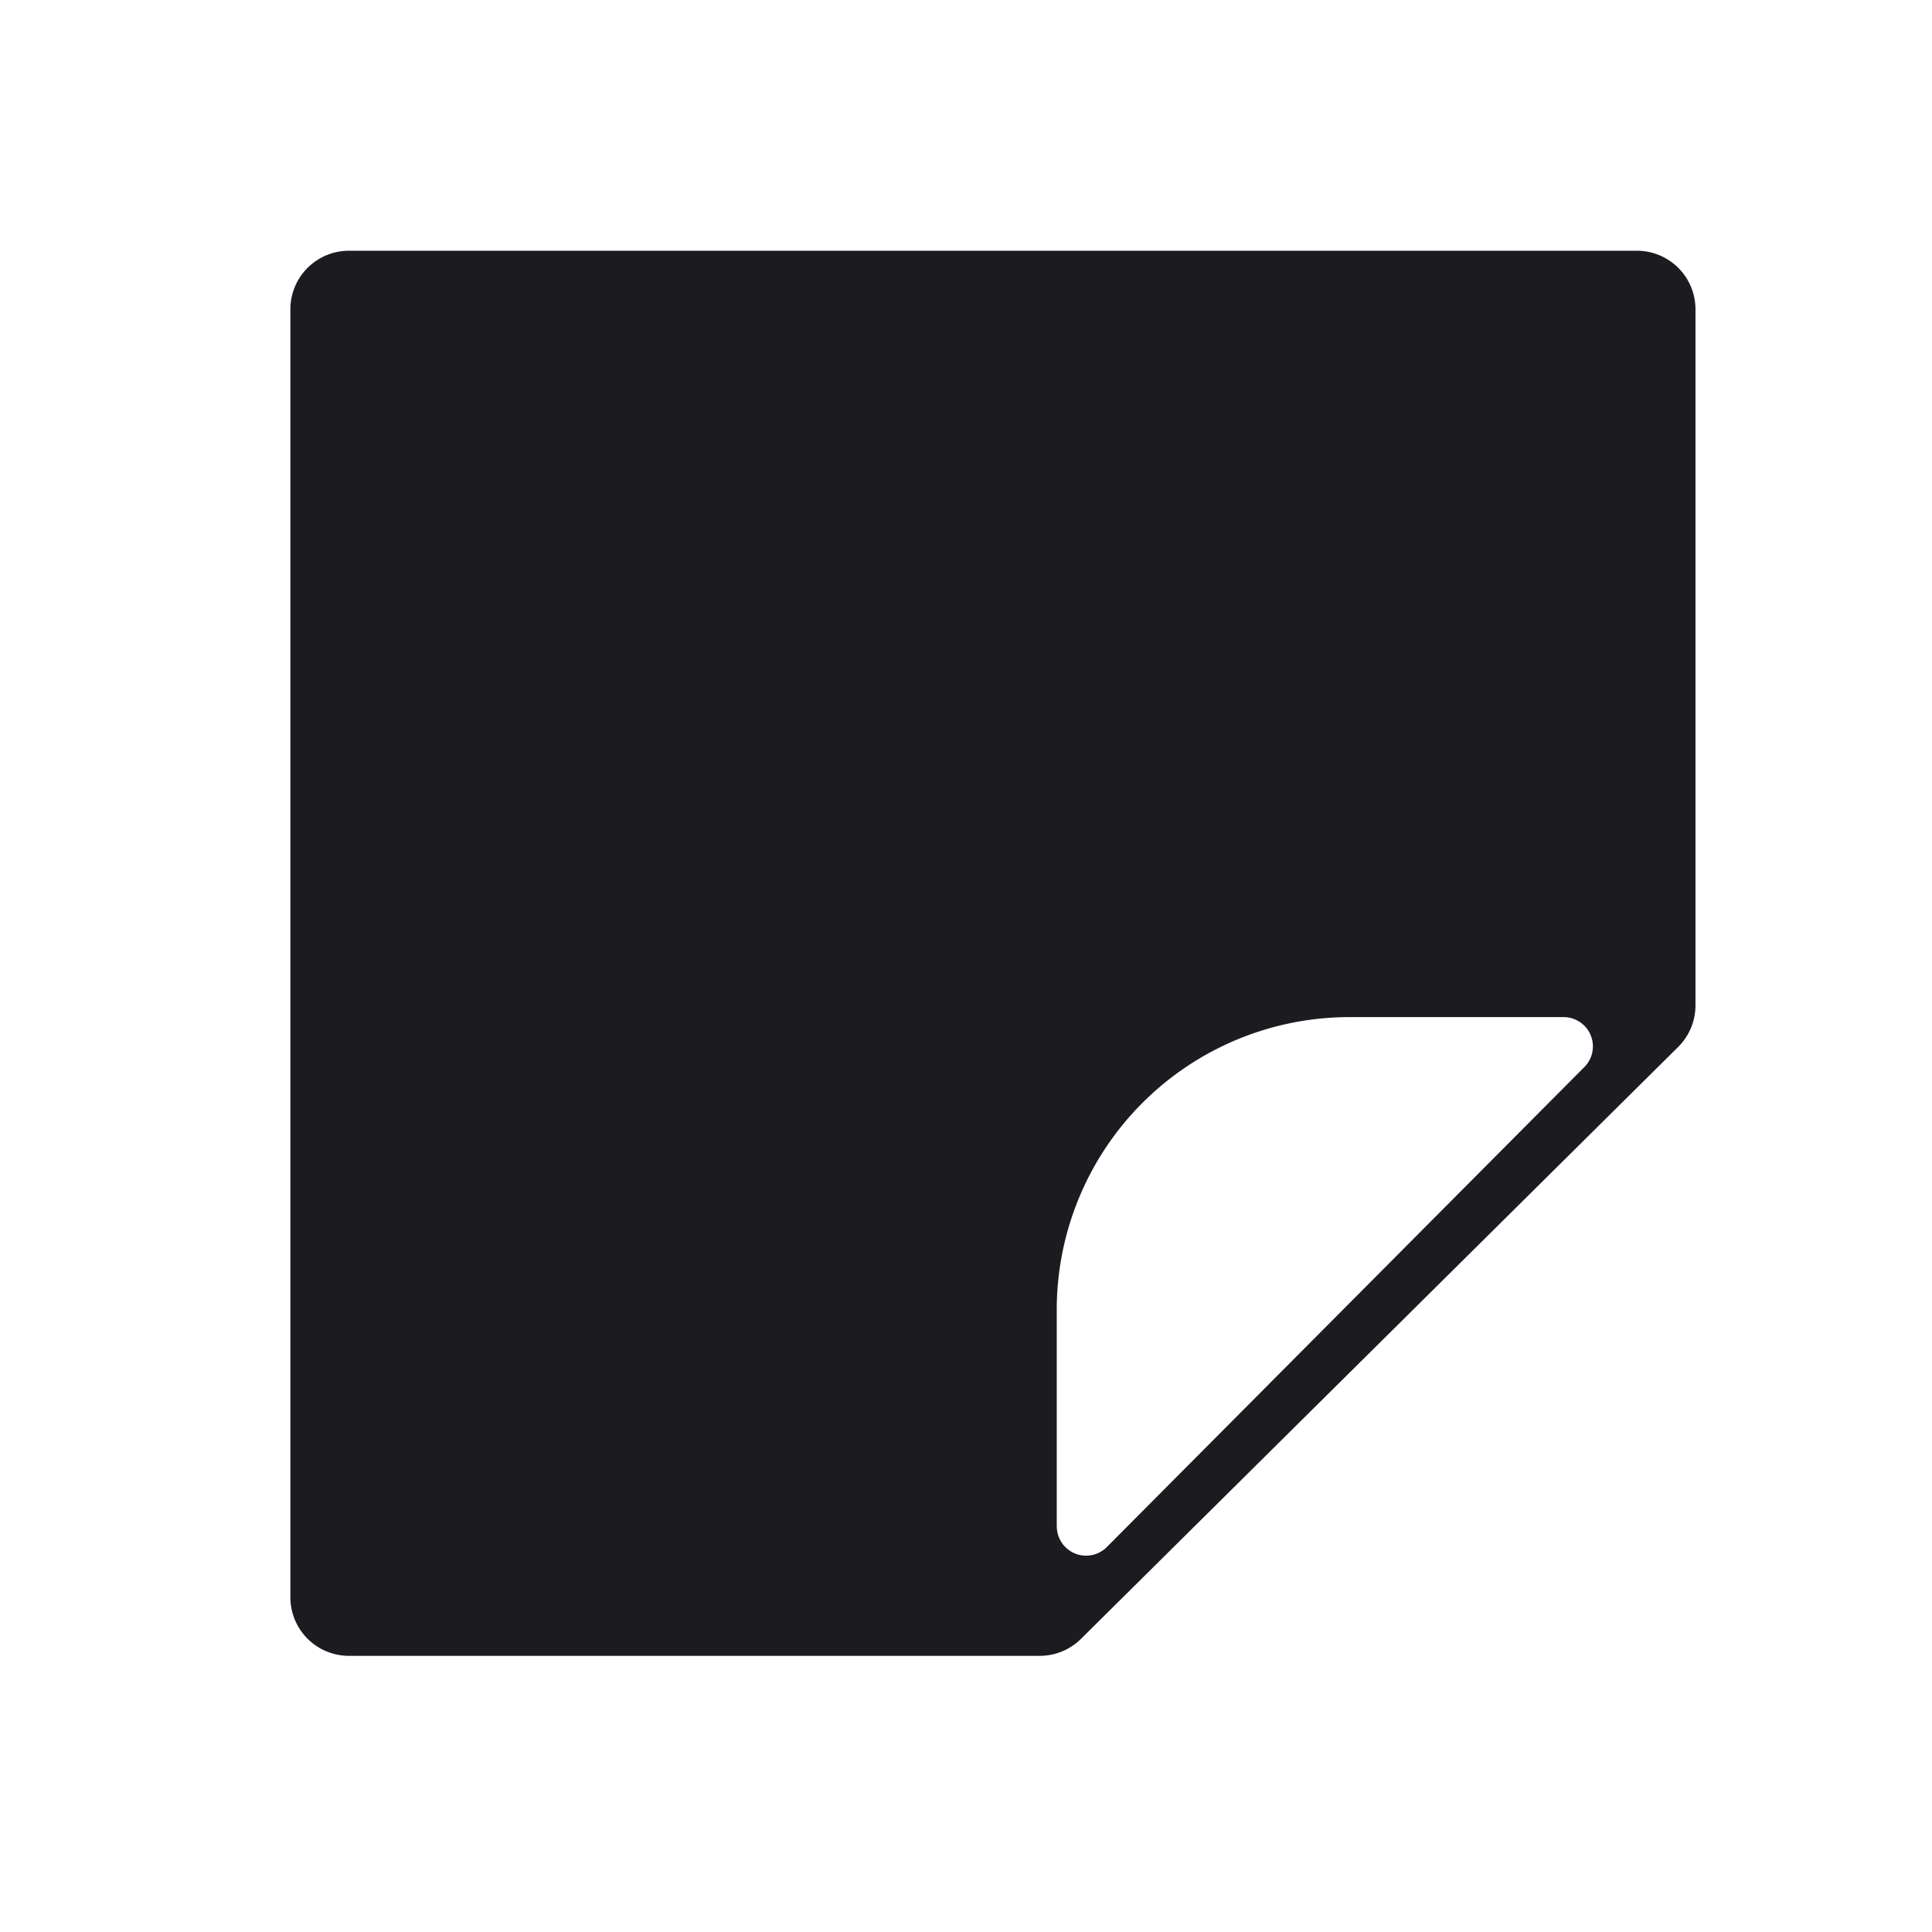 <svg width="33" height="33" fill="none" xmlns="http://www.w3.org/2000/svg"><path fill-rule="evenodd" clip-rule="evenodd" d="M5.96 4.283h22a1 1 0 0 1 1 1v11.89a1 1 0 0 1-.296.71l-10.2 10.11a1 1 0 0 1-.705.29H5.96a1 1 0 0 1-1-1v-22a1 1 0 0 1 1-1Zm12.09 21.79v-3.7a5 5 0 0 1 5-5h3.658a.5.5 0 0 1 .354.853l-8.157 8.199a.5.5 0 0 1-.854-.353Z" fill="#1C1B1F"/></svg>